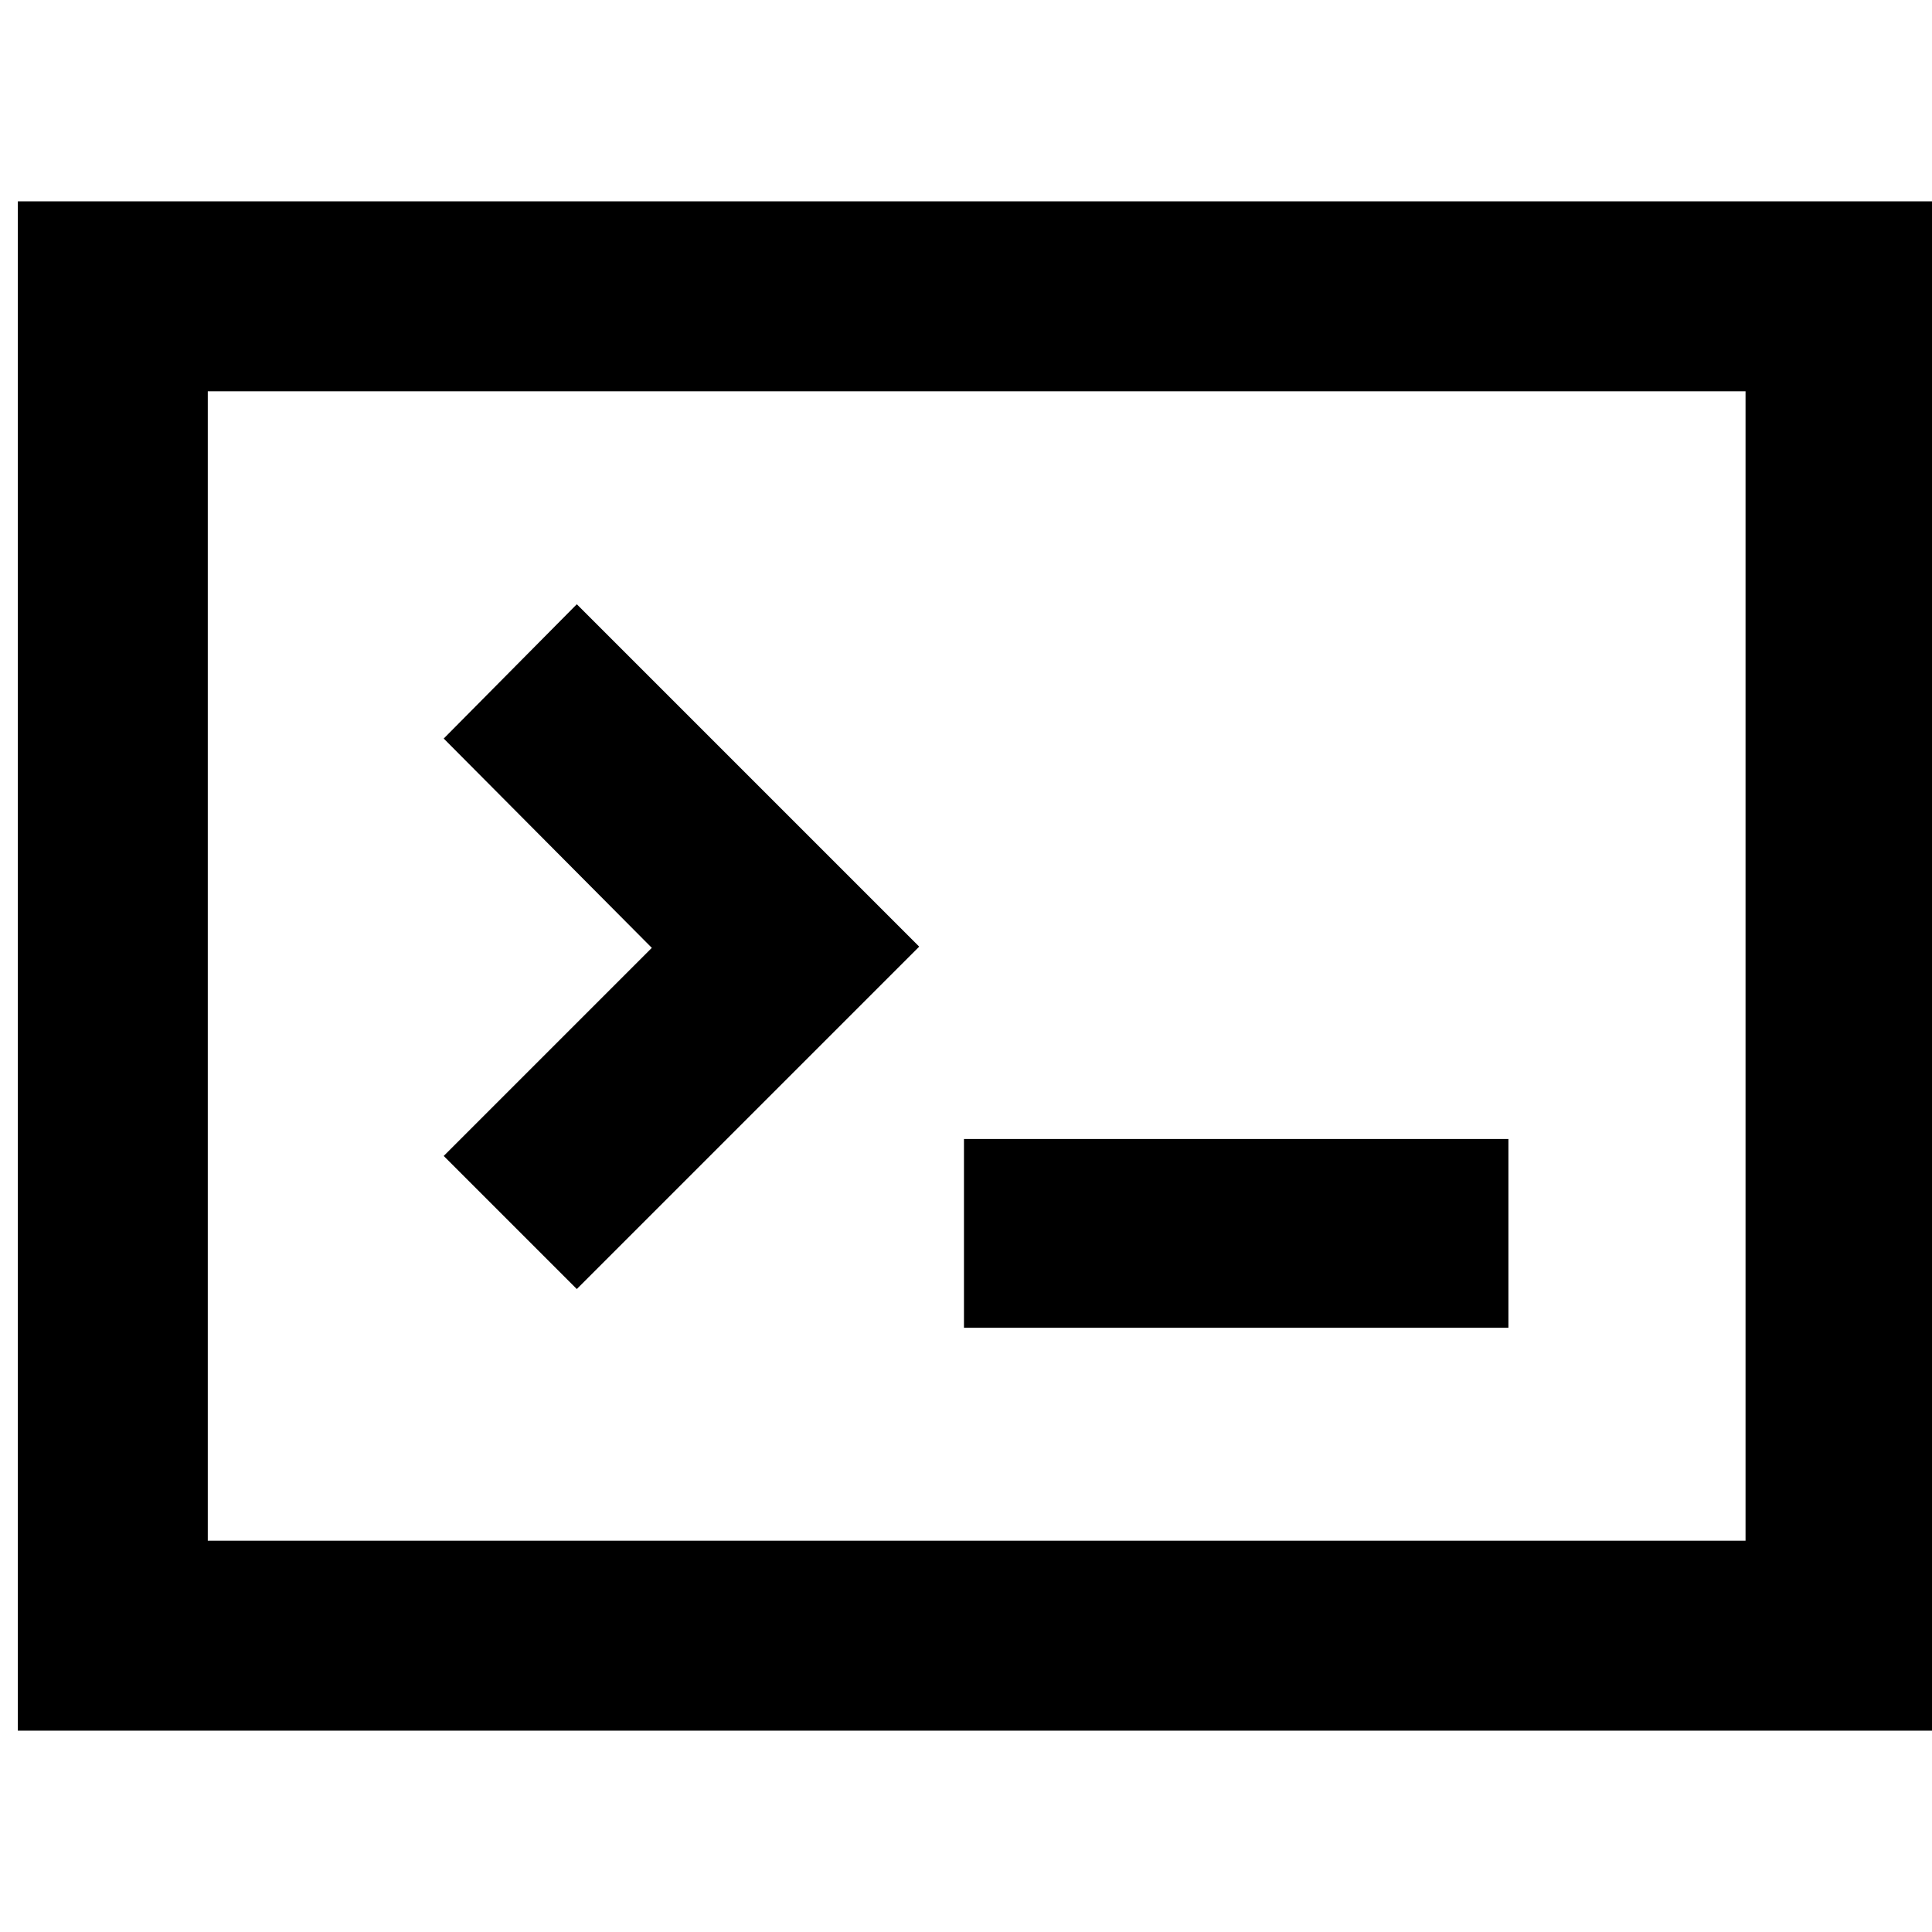 <?xml version="1.0" standalone="no"?><!DOCTYPE svg PUBLIC "-//W3C//DTD SVG 1.1//EN" "http://www.w3.org/Graphics/SVG/1.1/DTD/svg11.dtd"><svg t="1665383167697" class="icon" viewBox="0 0 1024 1024" version="1.1" xmlns="http://www.w3.org/2000/svg" p-id="26555" xmlns:xlink="http://www.w3.org/1999/xlink" width="200" height="200"><path d="M1025.212 917.277H9.454V106.723h1015.117l0.641 810.554zM110.132 816.599h815.043v-609.198H110.132v609.198z" p-id="26556"></path><path d="M305.717 683.217l-70.539-70.539 110.297-110.297L235.178 391.443l70.539-71.18 181.477 181.477L305.717 683.217z m205.204-79.516h288.568v100.037H510.921v-100.037z" p-id="26557"></path></svg>